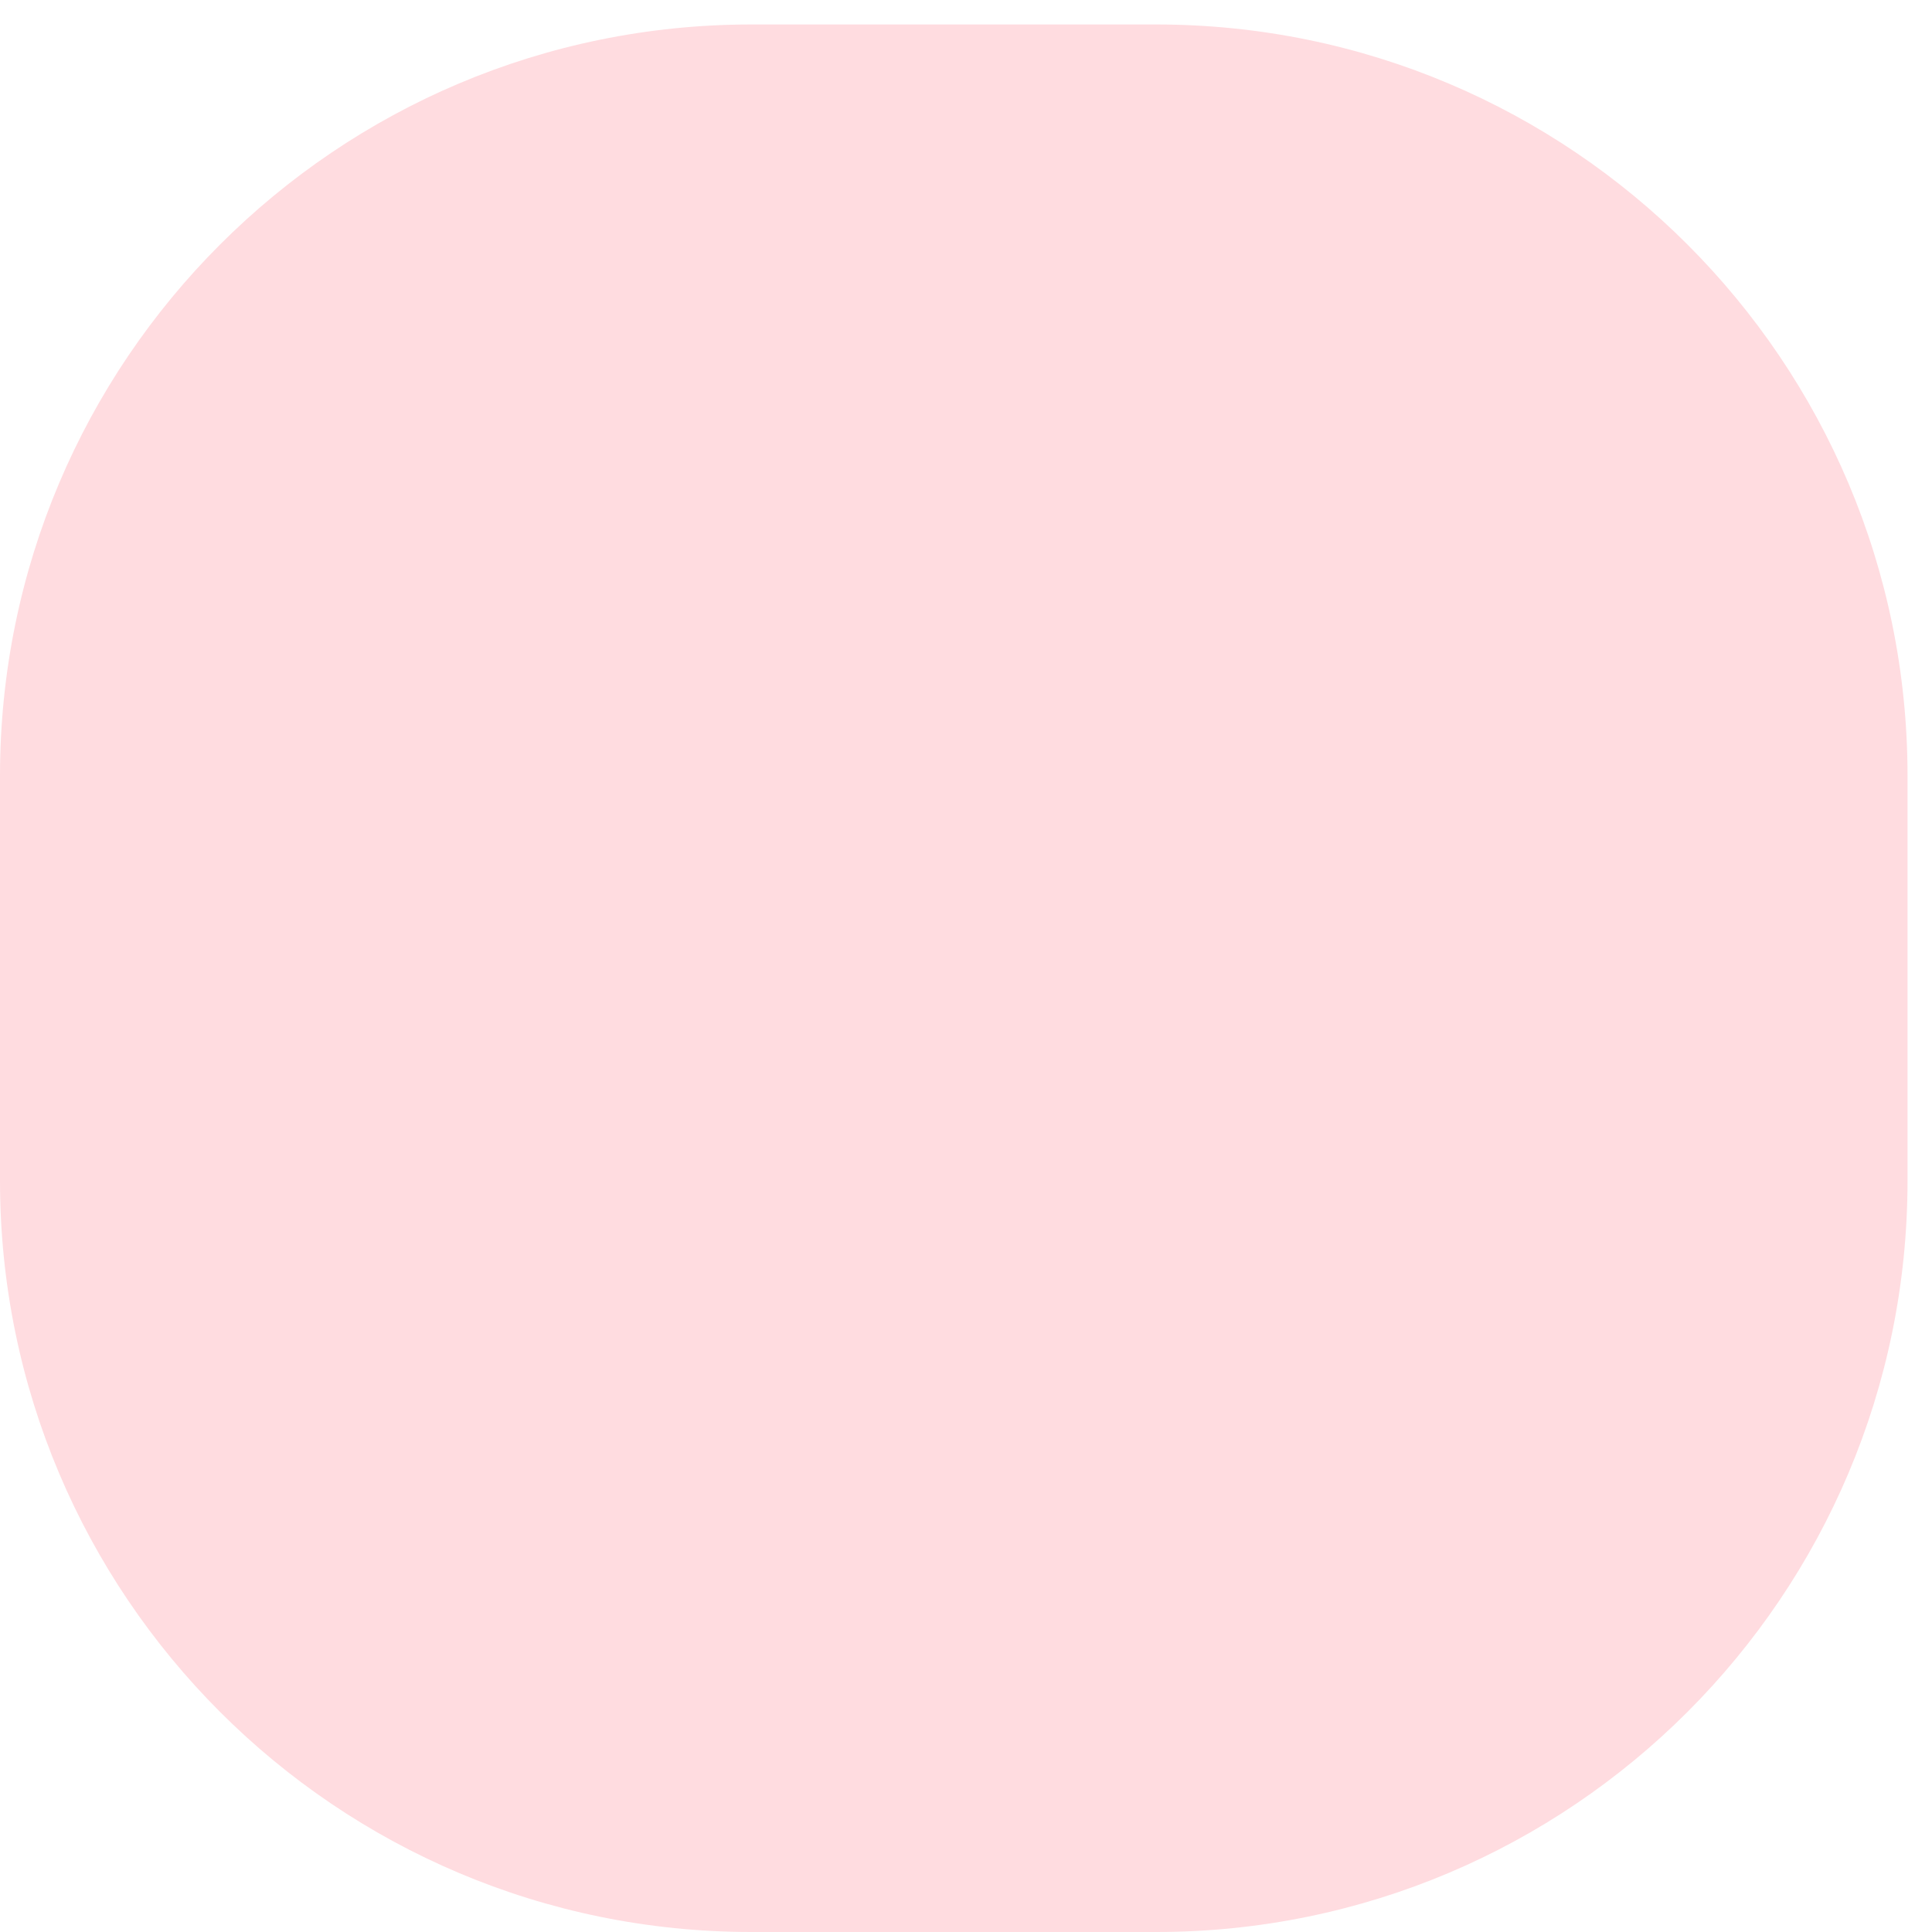 <svg width="54" height="54" viewBox="0 0 54 54" fill="none" xmlns="http://www.w3.org/2000/svg">
<path d="M21 54C9.402 54 -4.10975e-07 44.598 -9.17939e-07 33L-1.4126e-06 21.684C-1.91956e-06 10.086 9.402 0.684 21 0.684L32.316 0.684C43.914 0.684 53.316 10.086 53.316 21.683L53.316 33C53.316 44.598 43.914 54 32.316 54L21 54Z" fill="#FFDCE0"/>
</svg>
